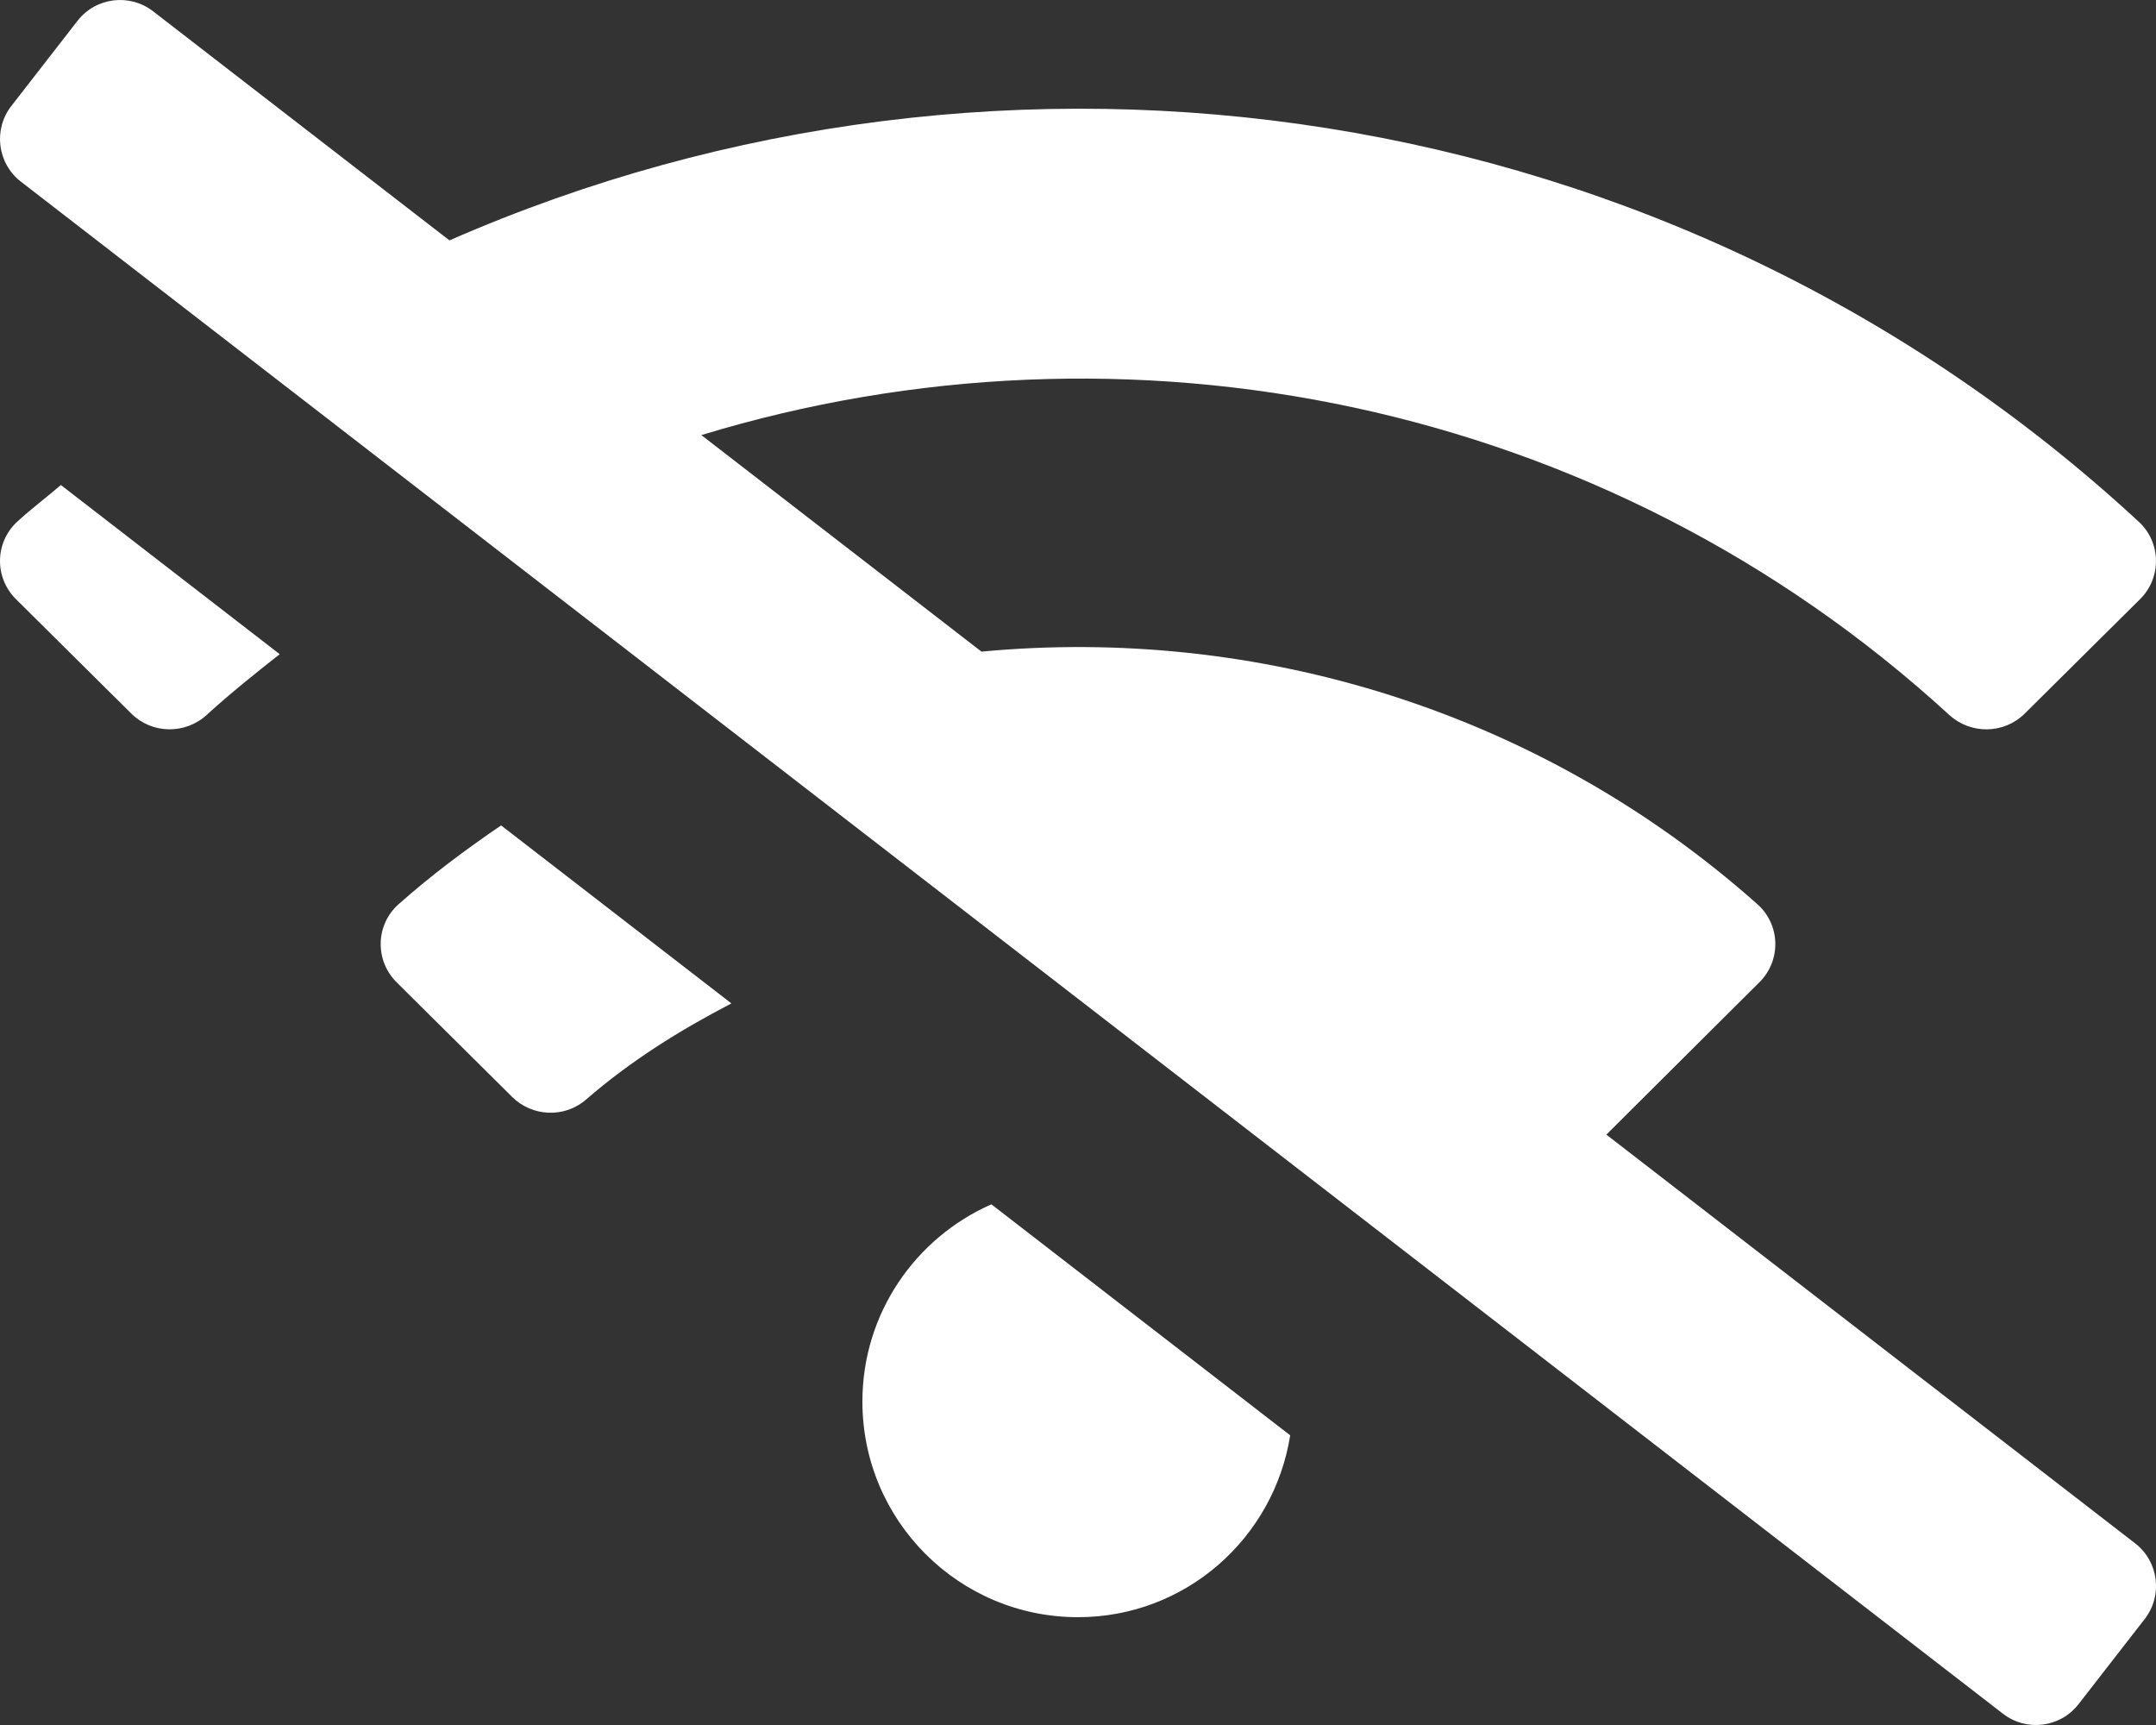 <?xml version="1.0" encoding="UTF-8"?>
<svg width="640px" height="512px" viewBox="0 0 640 512" version="1.1" xmlns="http://www.w3.org/2000/svg" xmlns:xlink="http://www.w3.org/1999/xlink">
    <rect x="0" y="0" width="640" height="512" fill="#333333" stroke="none"/>
    <!-- Generator: Sketch 57.1 (83088) - https://sketch.com -->
    <title>Shape</title>
    <desc>Created with Sketch.</desc>
    <g id="Page-1" stroke="none" stroke-width="1" fill="none" fill-rule="evenodd">
        <g id="wifi-slash-copy" fill="#FFFFFF" fill-rule="nonzero">
            <path d="M5.09,154.87 C-1.57,161.03 -1.7,171.46 4.74,177.84 L38.98,211.8 C45.12,217.89 55,218.03 61.38,212.18 C68.37,205.78 75.69,199.96 83.03,194.17 L18.07,143.96 C13.77,147.67 9.28,151 5.09,154.87 Z M476.84,336.77 L522.26,291.56 C528.78,285.1 528.55,274.5 521.69,268.39 C456.75,210.65 372.78,185.73 291.35,193.41 L208.19,129.14 C334.13,90.78 475.94,118.13 578.62,212.19 C585,218.04 594.88,217.9 601.02,211.81 L635.26,177.85 C641.7,171.46 641.56,161.03 634.91,154.88 C496.46,26.82 298.08,-0.76 133.42,71.35 L45.47,3.37 C38.49,-2.05 28.43,-0.8 23.01,6.18 L3.37,31.45 C-2.05,38.42 -0.8,48.47 6.18,53.9 L594.54,508.63 C601.52,514.06 611.57,512.8 617,505.82 L636.64,480.55 C642.06,473.58 640.81,463.52 633.83,458.1 L476.84,336.77 Z M118.31,268.39 C111.45,274.49 111.23,285.09 117.74,291.56 L152.02,325.57 C157.99,331.5 167.61,331.89 173.96,326.37 C187.31,314.77 201.97,305.71 217.11,297.82 L148.75,244.99 C138.27,252.14 128.01,259.77 118.31,268.39 Z M256,416 C256,451.35 284.65,480 320,480 C351.91,480 378.15,456.58 382.99,426.02 L294.29,357.46 C271.77,367.37 256,389.82 256,416 Z" id="Shape"></path>
        </g>
    </g>
</svg>